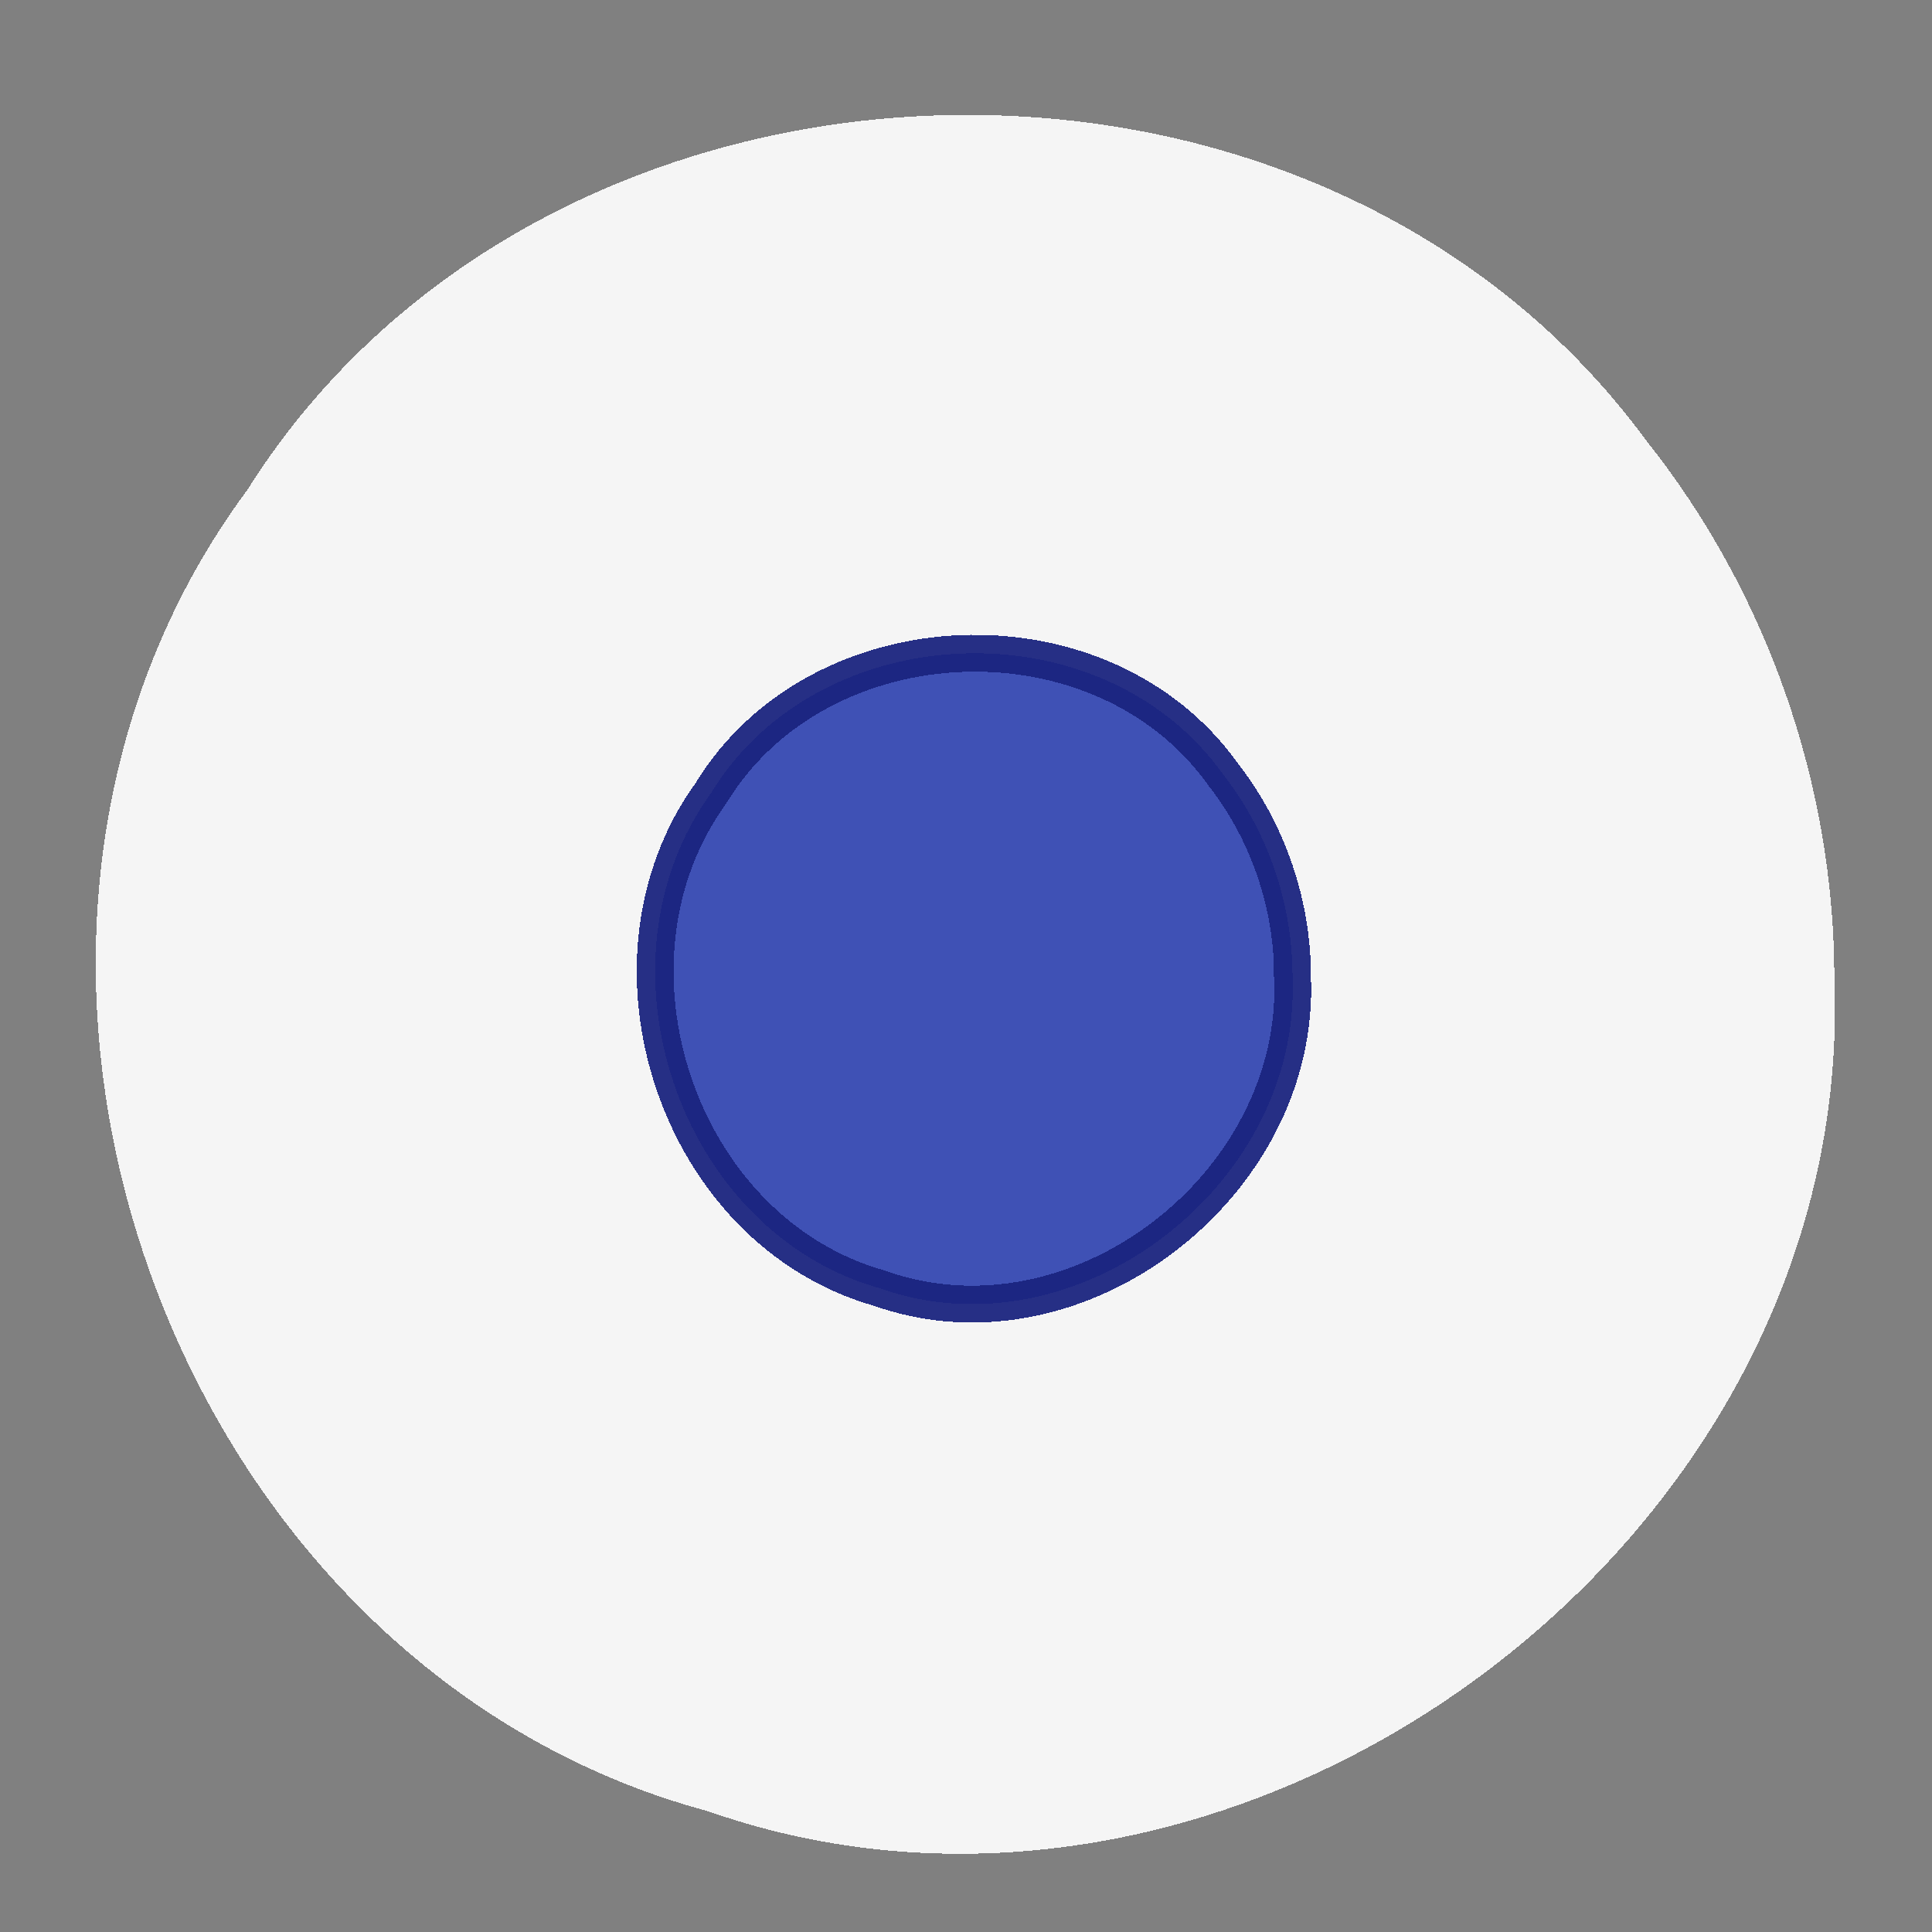 <?xml version="1.0" encoding="UTF-8" standalone="no"?>
<svg
   xmlns:dc="http://purl.org/dc/elements/1.1/"
   xmlns:cc="http://creativecommons.org/ns#"
   xmlns:rdf="http://www.w3.org/1999/02/22-rdf-syntax-ns#"
   xmlns:svg="http://www.w3.org/2000/svg"
   xmlns="http://www.w3.org/2000/svg"
   xmlns:sodipodi="http://sodipodi.sourceforge.net/DTD/sodipodi-0.dtd"
   xmlns:inkscape="http://www.inkscape.org/namespaces/inkscape"
   height="48"
   viewBox="0 0 48 48"
   width="48"
   id="svg3386"
   version="1.1"
   inkscape:version="0.91 r13725"
   sodipodi:docname="ic_service_trigger.svg"
   style="fill:#000000"
   shape-rendering="crispEdges">
  <rect x="0" y="0" width="48" height="48" fill="#808080" stroke="none"/>
  <defs
     id="defs3394" />
  <sodipodi:namedview
     pagecolor="#ffffff"
     bordercolor="#666666"
     borderopacity="1"
     objecttolerance="10"
     gridtolerance="10"
     guidetolerance="10"
     inkscape:pageopacity="0"
     inkscape:pageshadow="2"
     inkscape:window-width="1626"
     inkscape:window-height="1005"
     id="namedview3392"
     showgrid="true"
     showguides="false"
     inkscape:showpageshadow="false"
     showborder="true"
     inkscape:zoom="11.79"
     inkscape:cx="17.470475"
     inkscape:cy="20.142494"
     inkscape:window-x="209"
     inkscape:window-y="34"
     inkscape:window-maximized="0"
     inkscape:current-layer="layer2">
    <inkscape:grid
       type="xygrid"
       id="grid5111" />
  </sodipodi:namedview>
  <path
     style="fill:none;stroke-width:0.8;stroke-miterlimit:4;stroke-dasharray:none"
     d="m -0.085,23.746 c 8,0 16,0 24,0 0,8 0,16 0,24 -8,0 -16,0 -24,0 0,-8 0,-16 0,-24 z"
     id="path3390"
     inkscape:connector-curvature="0" />
  <g
     inkscape:groupmode="layer"
     id="layer1"
     inkscape:label="Circle_Gray100_44"
     transform="translate(0,24)"
     sodipodi:insensitive="true" />
  <path
     style="opacity:1;fill:#f5f5f5;fill-opacity:1;fill-rule:evenodd;stroke:#f5f5f5;stroke-width:0.8;stroke-linecap:round;stroke-linejoin:round;stroke-miterlimit:4;stroke-dasharray:none;stroke-opacity:0"
     d="M 45.575,24.364 C 46.107,38.372 30.803,49.631 17.592,45 4.061,41.366 -2.196,23.426 6.147,12.168 c 7.47,-11.857 26.457,-12.529 34.747,-1.231 3.015,3.78 4.692,8.592 4.68,13.427 z"
     id="path4904"
     inkscape:connector-curvature="0" />
  <g
     inkscape:groupmode="layer"
     id="layer2"
     inkscape:label="Mic">
    <path
       style="opacity:1;fill:#3f51b5;fill-opacity:1;fill-rule:evenodd;stroke:#1a237e;stroke-width:0.915;stroke-linecap:round;stroke-linejoin:miter;stroke-miterlimit:4;stroke-dasharray:none;stroke-dashoffset:0;stroke-opacity:0.941"
       d="m 32.112,24.279 c 0.221,5.154 -5.343,9.473 -10.258,7.727 -5.022,-1.418 -7.227,-8.096 -4.195,-12.293 2.692,-4.428 9.736,-4.691 12.738,-0.461 1.111,1.423 1.719,3.223 1.716,5.027 z"
       id="path4145"
       inkscape:connector-curvature="0" />
  </g>
</svg>
